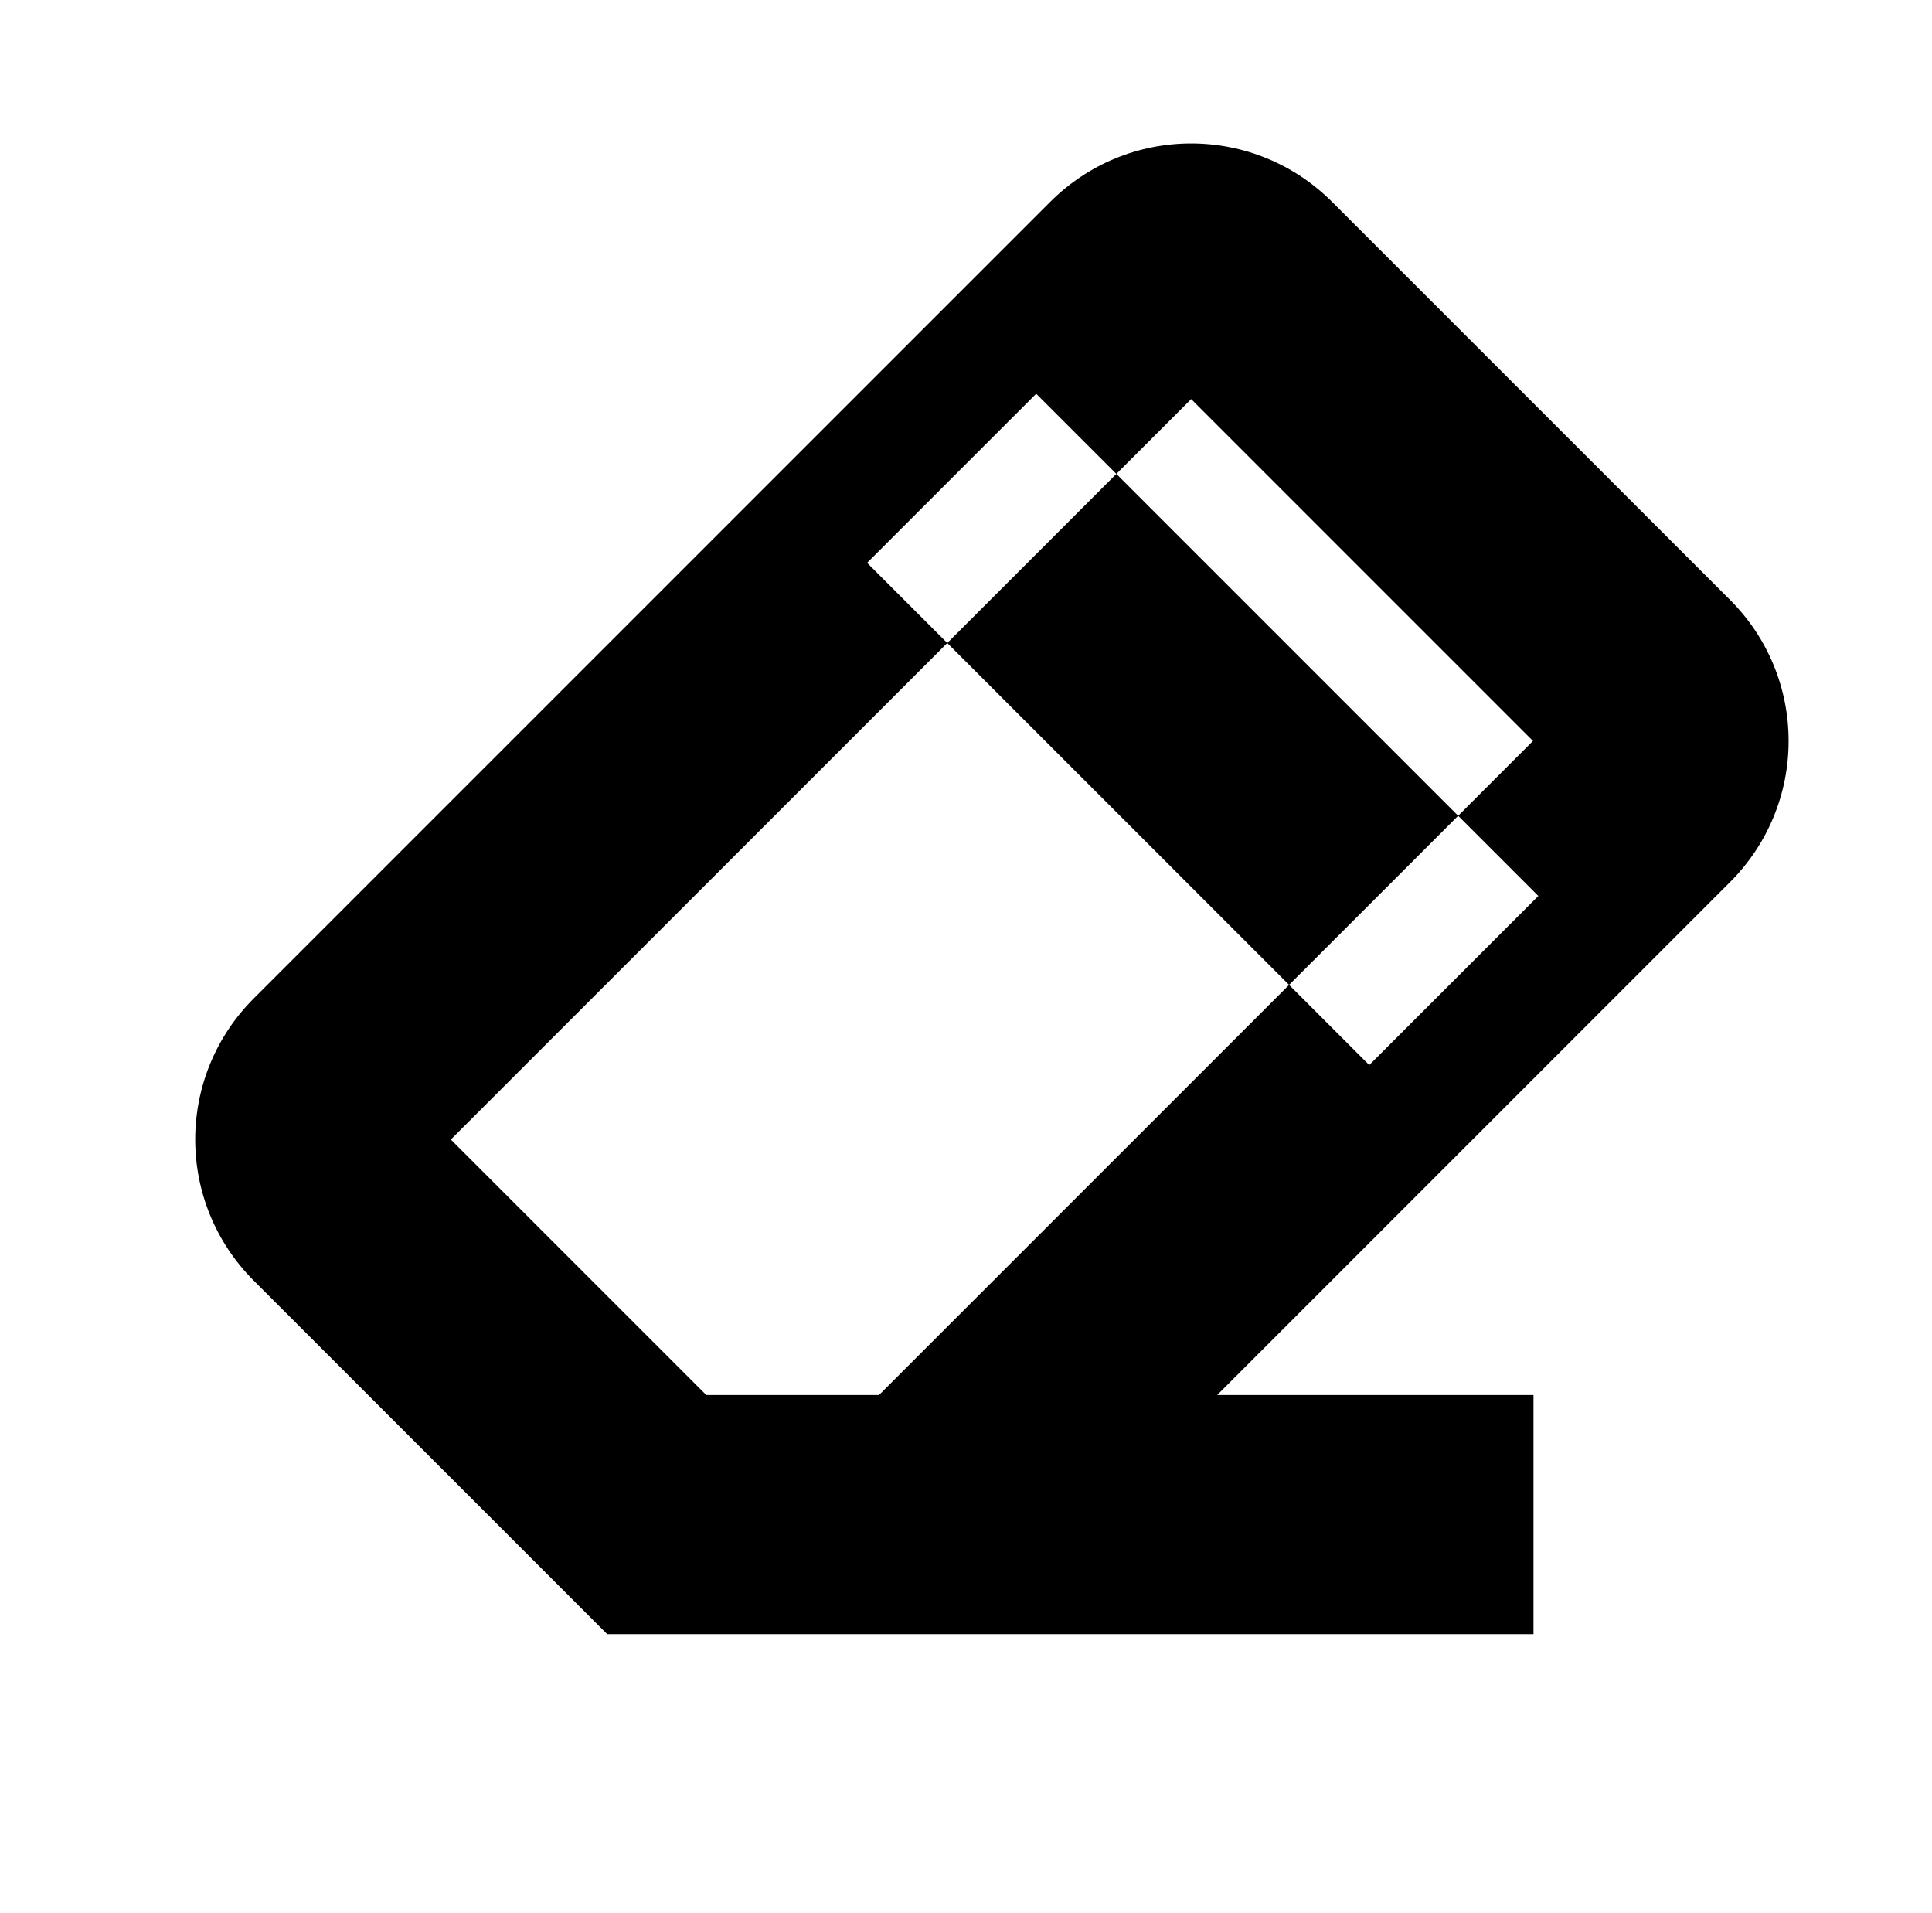 <?xml version="1.0" standalone="no"?>
<!DOCTYPE svg PUBLIC "-//W3C//DTD SVG 1.1//EN" "http://www.w3.org/Graphics/SVG/1.1/DTD/svg11.dtd" >
<svg xmlns="http://www.w3.org/2000/svg" xmlns:xlink="http://www.w3.org/1999/xlink" version="1.1" viewBox="-10 0 1010 1000">
  <g transform="matrix(1 0 0 -1 0 800)">
   <path fill="currentColor"
d="M626.306 70.831h165.363v-62.5v-62.5h-253.867h-204.469h-25.889l-18.306 18.307l-166.731 166.733c-19.532 19.648 -30.356 45.959 -30.356 73.503c0 27.541 10.825 53.859 30.358 73.506l416.796 416.796c19.648 19.533 45.96 30.356 73.504 30.356
c27.543 0 53.858 -10.827 73.502 -30.357l208.475 -208.47c19.53 -19.658 30.347 -45.948 30.347 -73.498c0 -27.548 -10.817 -53.842 -30.348 -73.497zM449.528 70.831l13.092 13.092l328.785 328.785l-178.698 178.694l-387.026 -387.028
l133.541 -133.543h90.307v0zM750 287.5l44.194 44.194l-262.5 262.5l-44.194 -44.194l-44.194 -44.194l262.5 -262.5z" />
  </g>

</svg>
